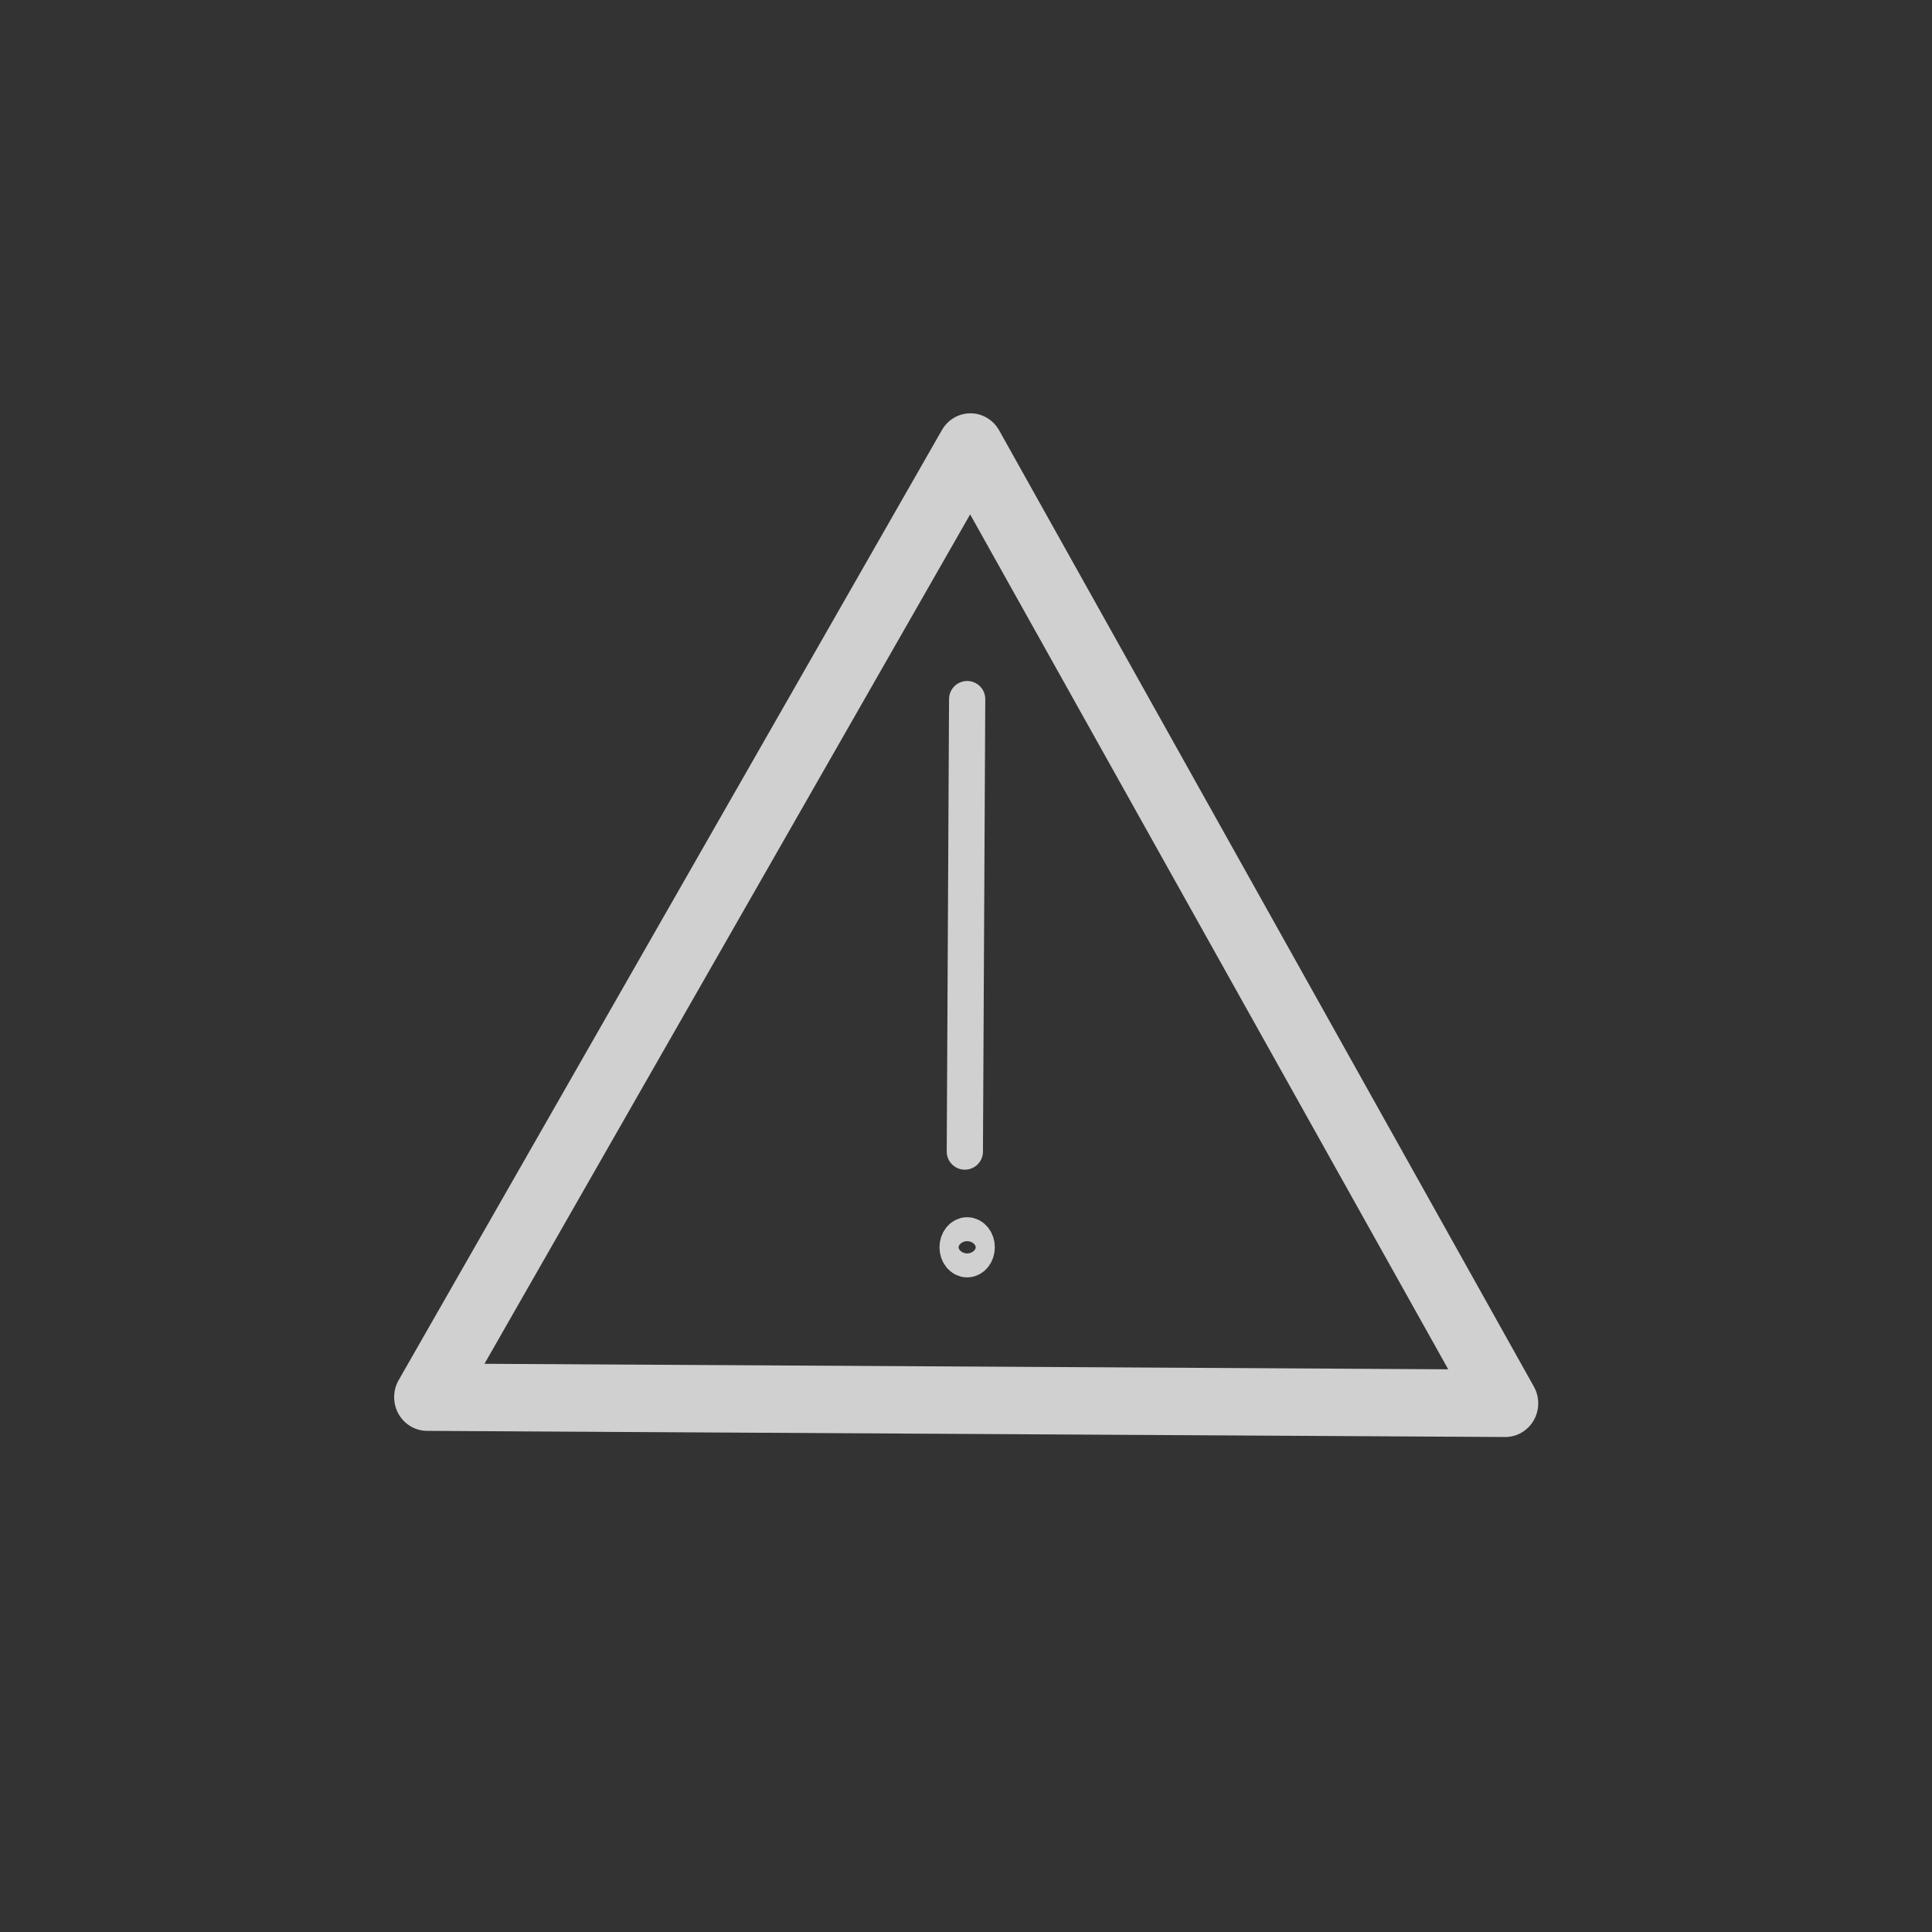 <?xml version="1.0" encoding="UTF-8" standalone="no"?>
<!--
 
                  ╔╗╔┌─┐┌┬┐┌─┐╔═╗┬  ┬┌─┐┬─┐┌─┐┬  ┌─┐┬ ┬
                  ║║║│ │ │ └─┐║ ║└┐┌┘├┤ ├┬┘├┤ │  │ ││││
                  ╝╚╝└─┘ ┴ └─┘╚═╝ └┘ └─┘┴└─└  ┴─┘└─┘└┴┘
 
                   email_icon.svg created 2024/12/07
                   by Richard JUAN (contact@richard-juan.com)
 
                   All rights reserved to Richard JUAN
 
-->

<svg
   width="800px"
   height="800px"
   viewBox="0 0 20 20"
   version="1.1"
   id="svg1"
   sodipodi:docname="error.svg"
   inkscape:version="1.4 (86a8ad7, 2024-10-11)"
   xmlns:inkscape="http://www.inkscape.org/namespaces/inkscape"
   xmlns:sodipodi="http://sodipodi.sourceforge.net/DTD/sodipodi-0.dtd"
   xmlns="http://www.w3.org/2000/svg"
   xmlns:svg="http://www.w3.org/2000/svg">
  <rect x="0" y="0" width="20" height="20" fill="#333333" stroke="none"/>
  <defs
     id="defs1">
    <filter
       style="color-interpolation-filters:sRGB;"
       inkscape:label="Invert"
       id="filter9"
       x="0"
       y="0"
       width="1"
       height="1">
      <feColorMatrix
         type="hueRotate"
         values="180"
         result="color1"
         id="feColorMatrix8" />
      <feColorMatrix
         values="-1 0 0 0 1 0 -1 0 0 1 0 0 -1 0 1 -0.21 -0.72 -0.07 2 0 "
         result="color2"
         id="feColorMatrix9" />
    </filter>
  </defs>
  <sodipodi:namedview
     id="namedview1"
     pagecolor="#ffffff"
     bordercolor="#000000"
     borderopacity="0.25"
     inkscape:showpageshadow="2"
     inkscape:pageopacity="0.0"
     inkscape:pagecheckerboard="0"
     inkscape:deskcolor="#d1d1d1"
     inkscape:zoom="1.00875"
     inkscape:cx="400"
     inkscape:cy="326.64188"
     inkscape:window-width="1920"
     inkscape:window-height="1009"
     inkscape:window-x="-8"
     inkscape:window-y="-8"
     inkscape:window-maximized="1"
     inkscape:current-layer="svg1" />
  <path
     sodipodi:type="star"
     style="fill:none;stroke:#d0d0d0;stroke-width:0.375;stroke-linecap:round;stroke-linejoin:round"
     id="path1"
     inkscape:flatsided="true"
     sodipodi:sides="3"
     sodipodi:cx="3.6926889"
     sodipodi:cy="3.5687733"
     sodipodi:r1="3.5362694"
     sodipodi:r2="1.7681347"
     sodipodi:arg1="0.54522716"
     sodipodi:arg2="1.5924247"
     inkscape:rounded="0"
     inkscape:randomized="0"
     d="M 6.716,5.403 0.593,5.27 3.769,0.033 Z"
     inkscape:transform-center-x="0.014693096"
     inkscape:transform-center-y="-1.6292268"
     transform="matrix(1.822,-0.03,0.031,1.86,3.178,4.679)" />
  <path
     style="fill:#ffffff;stroke:#d0d0d0;stroke-width:0.375;stroke-linecap:round;stroke-linejoin:round"
     d="M 10.012,7.237 9.988,11.921"
     id="path2" />
  <ellipse
     style="fill:none;stroke:#d0d0d0;stroke-width:0.375;stroke-linecap:round;stroke-linejoin:round"
     id="path3"
     cx="10.012"
     cy="12.912"
     rx="0.099"
     ry="0.124" />
</svg>
